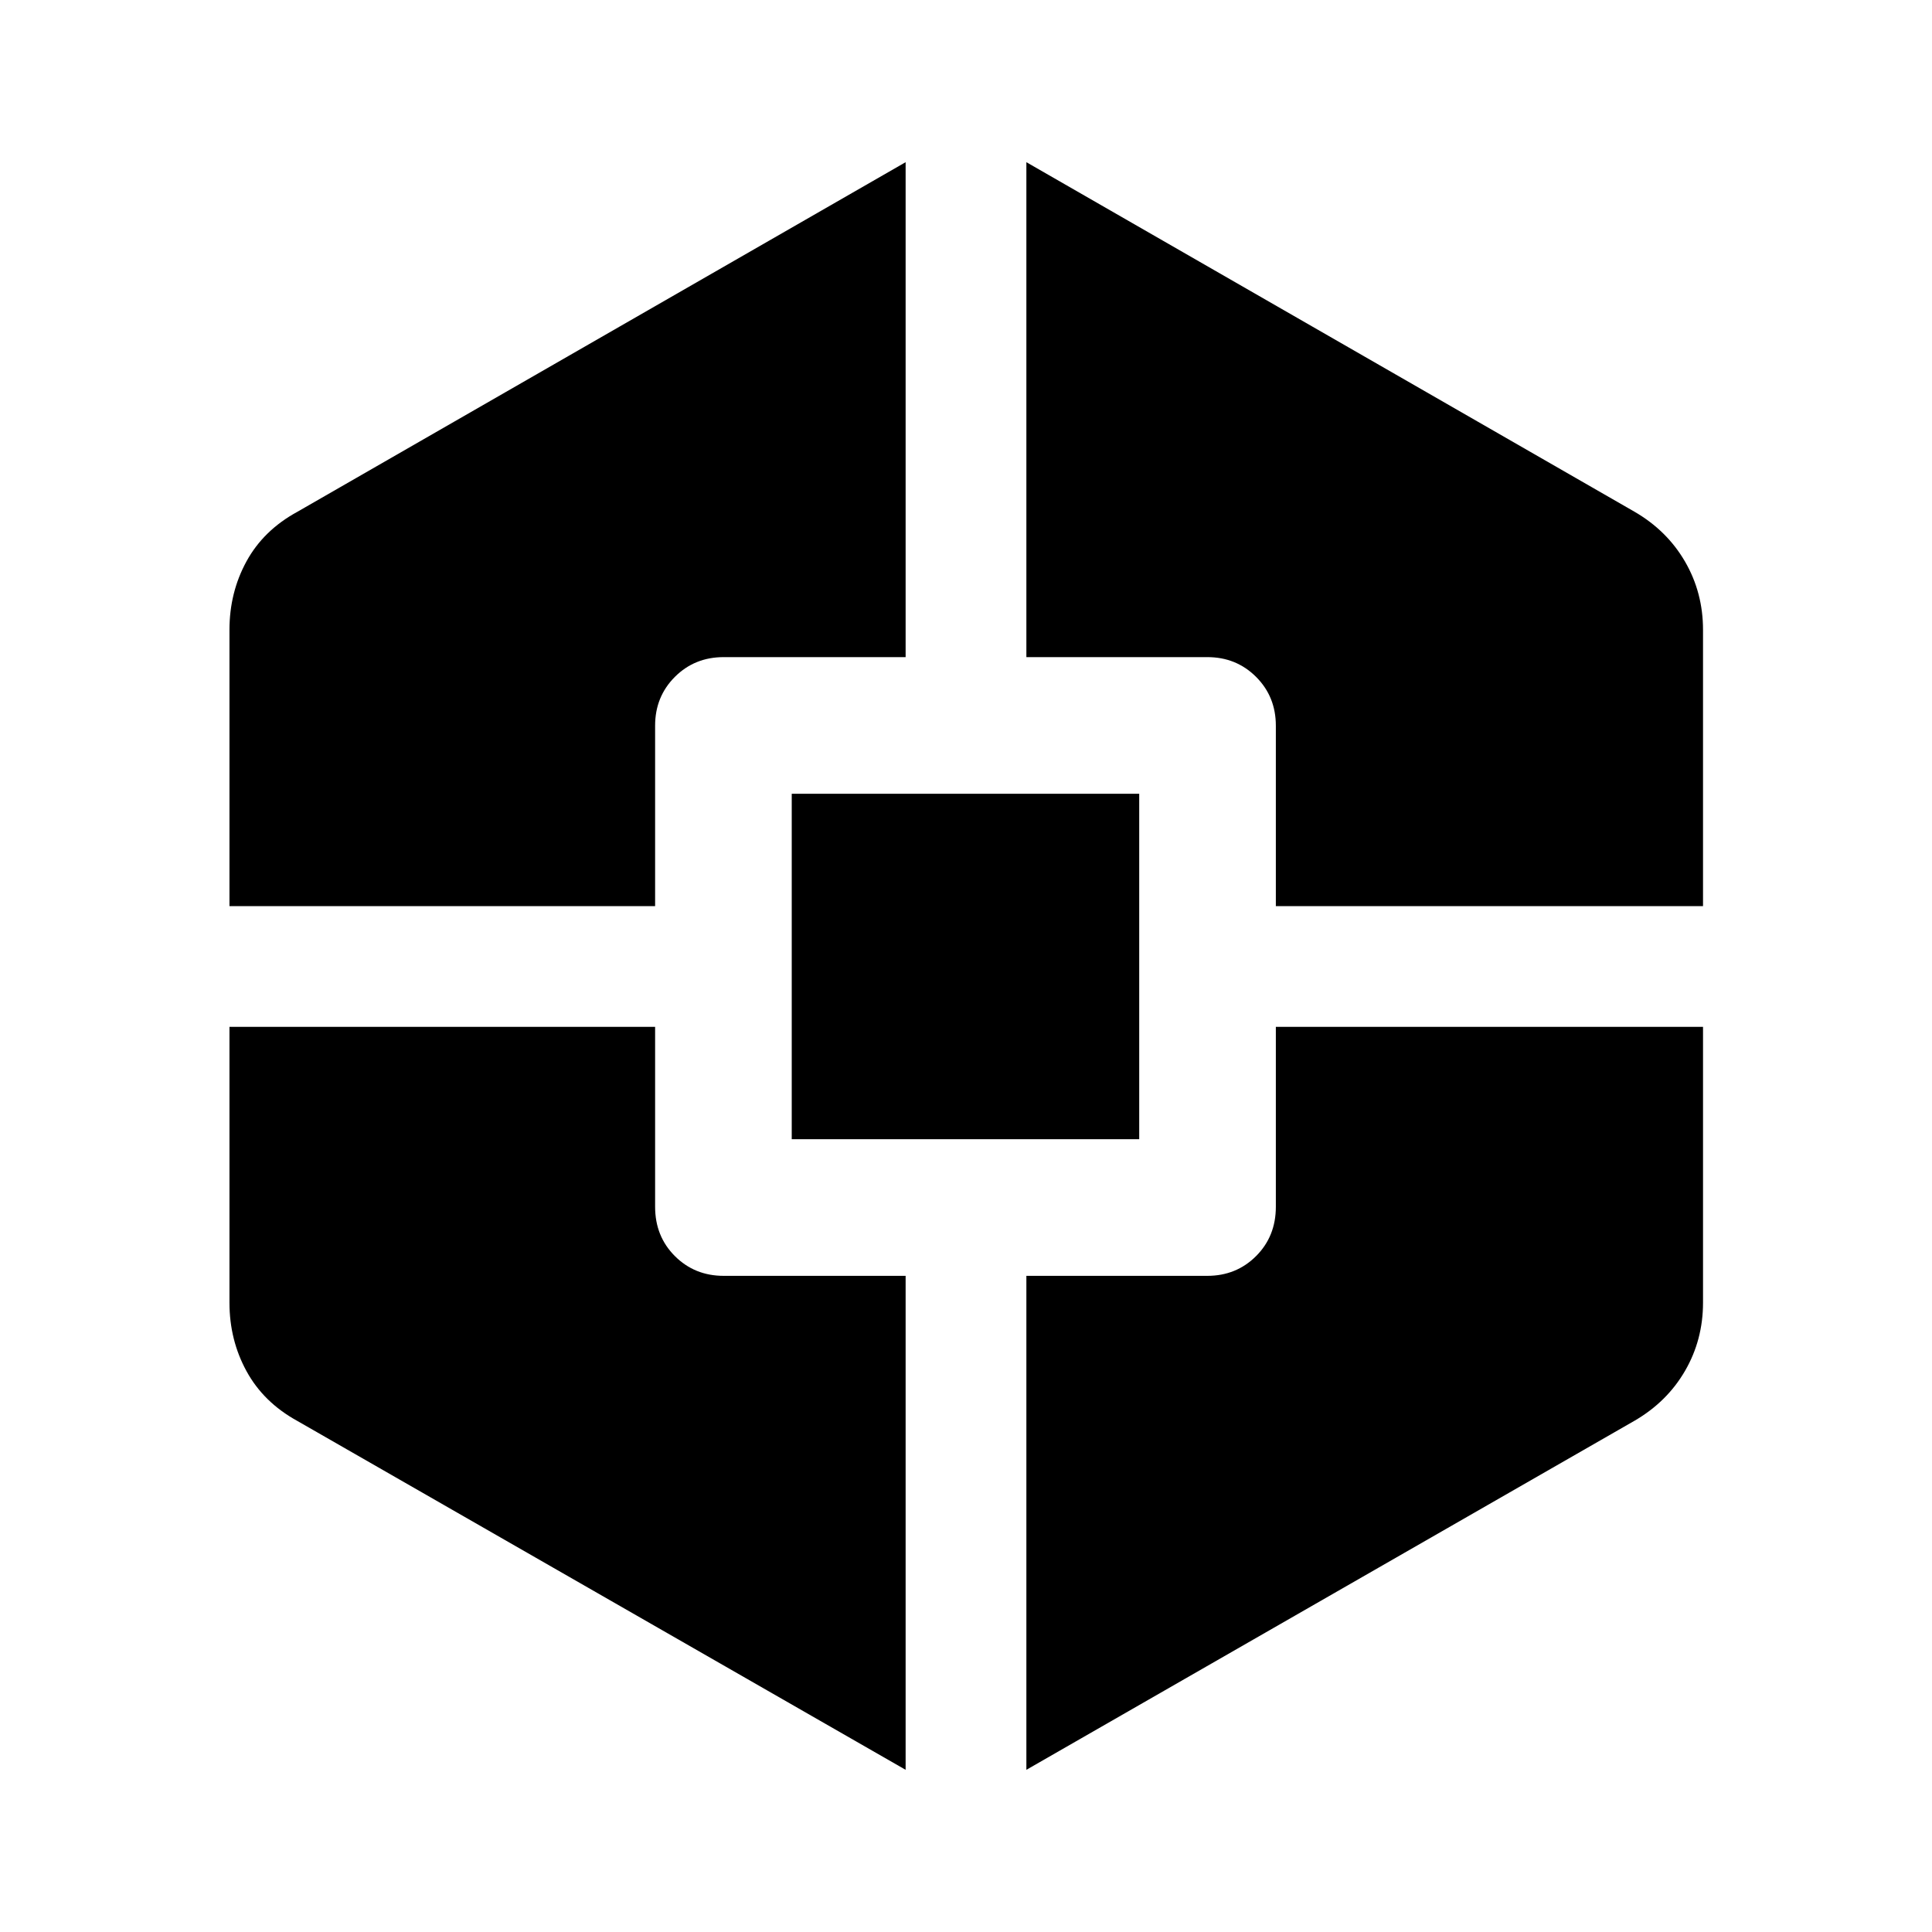 <svg xmlns="http://www.w3.org/2000/svg" width="48" height="48" viewBox="0 -960 960 960"><path d="M450-80.59 147.61-254.02q-16.68-9.2-25.13-24.67-8.46-15.47-8.46-34.03v-137.04h211.5v89.41q0 14.67 9.82 24.49 9.82 9.82 24.25 9.82H450v245.45ZM114.02-509.76v-137.28q0-18.56 8.46-34.03 8.45-15.47 25.37-24.67L450-879.41v245.93h-90.41q-14.43 0-24.25 9.82t-9.82 24.25v89.65h-211.5Zm279.39 115.83v-171.66h172.66v171.66H393.41ZM510-80.59v-245.45h89.89q14.43 0 24.25-9.82t9.82-24.49v-89.41h212.26v137.04q0 18.5-8.95 33.91-8.95 15.42-25.12 24.79L510-80.59Zm123.96-429.17v-89.65q0-14.43-9.82-24.25t-24.25-9.82H510v-245.93l302.15 173.67q16.17 9.37 25.12 24.78 8.95 15.42 8.95 33.92v137.28H633.96Z"/></svg>